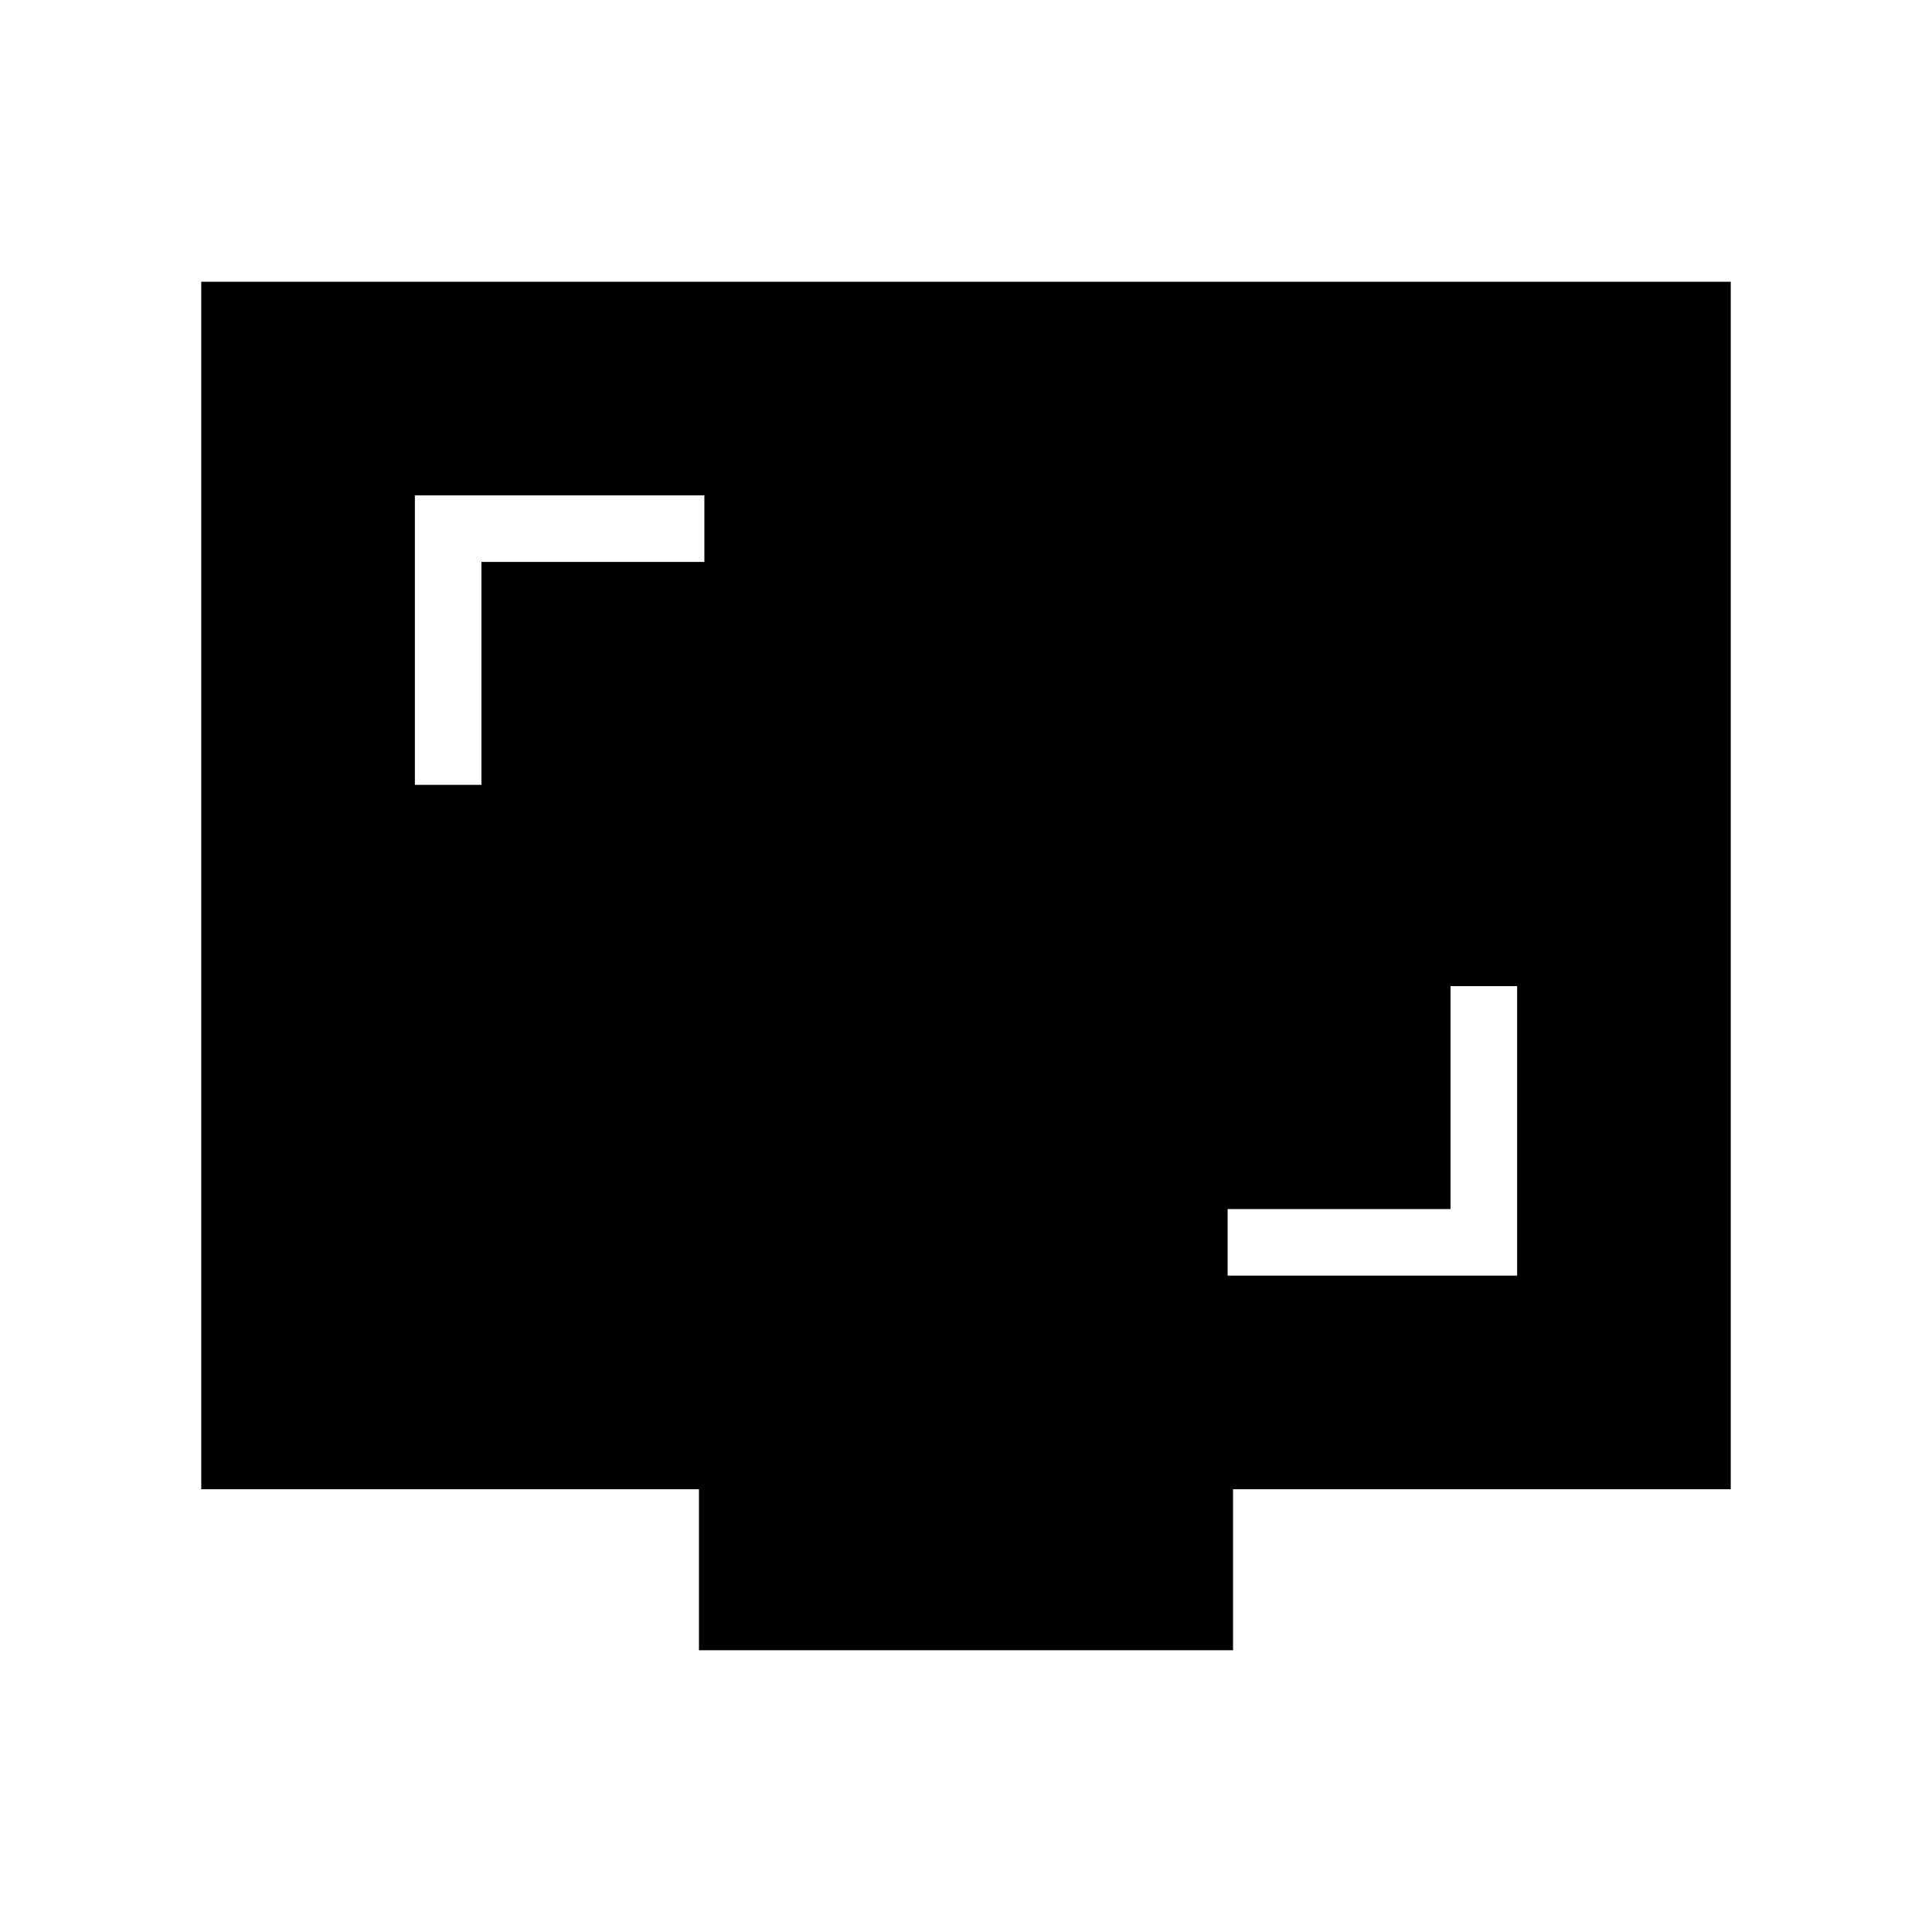 <svg xmlns="http://www.w3.org/2000/svg" width="48" height="48" viewBox="0 96 960 960"><path d="M206.154 485.999h33.077V375.231h110.768v-33.077H206.154v143.845Zm403.847 243.847h143.845V586.001h-33.077v110.768H610.001v33.077ZM347.309 915.999v-80H100.001V236.001h759.998v599.998H612.691v80H347.309Z"/></svg>
